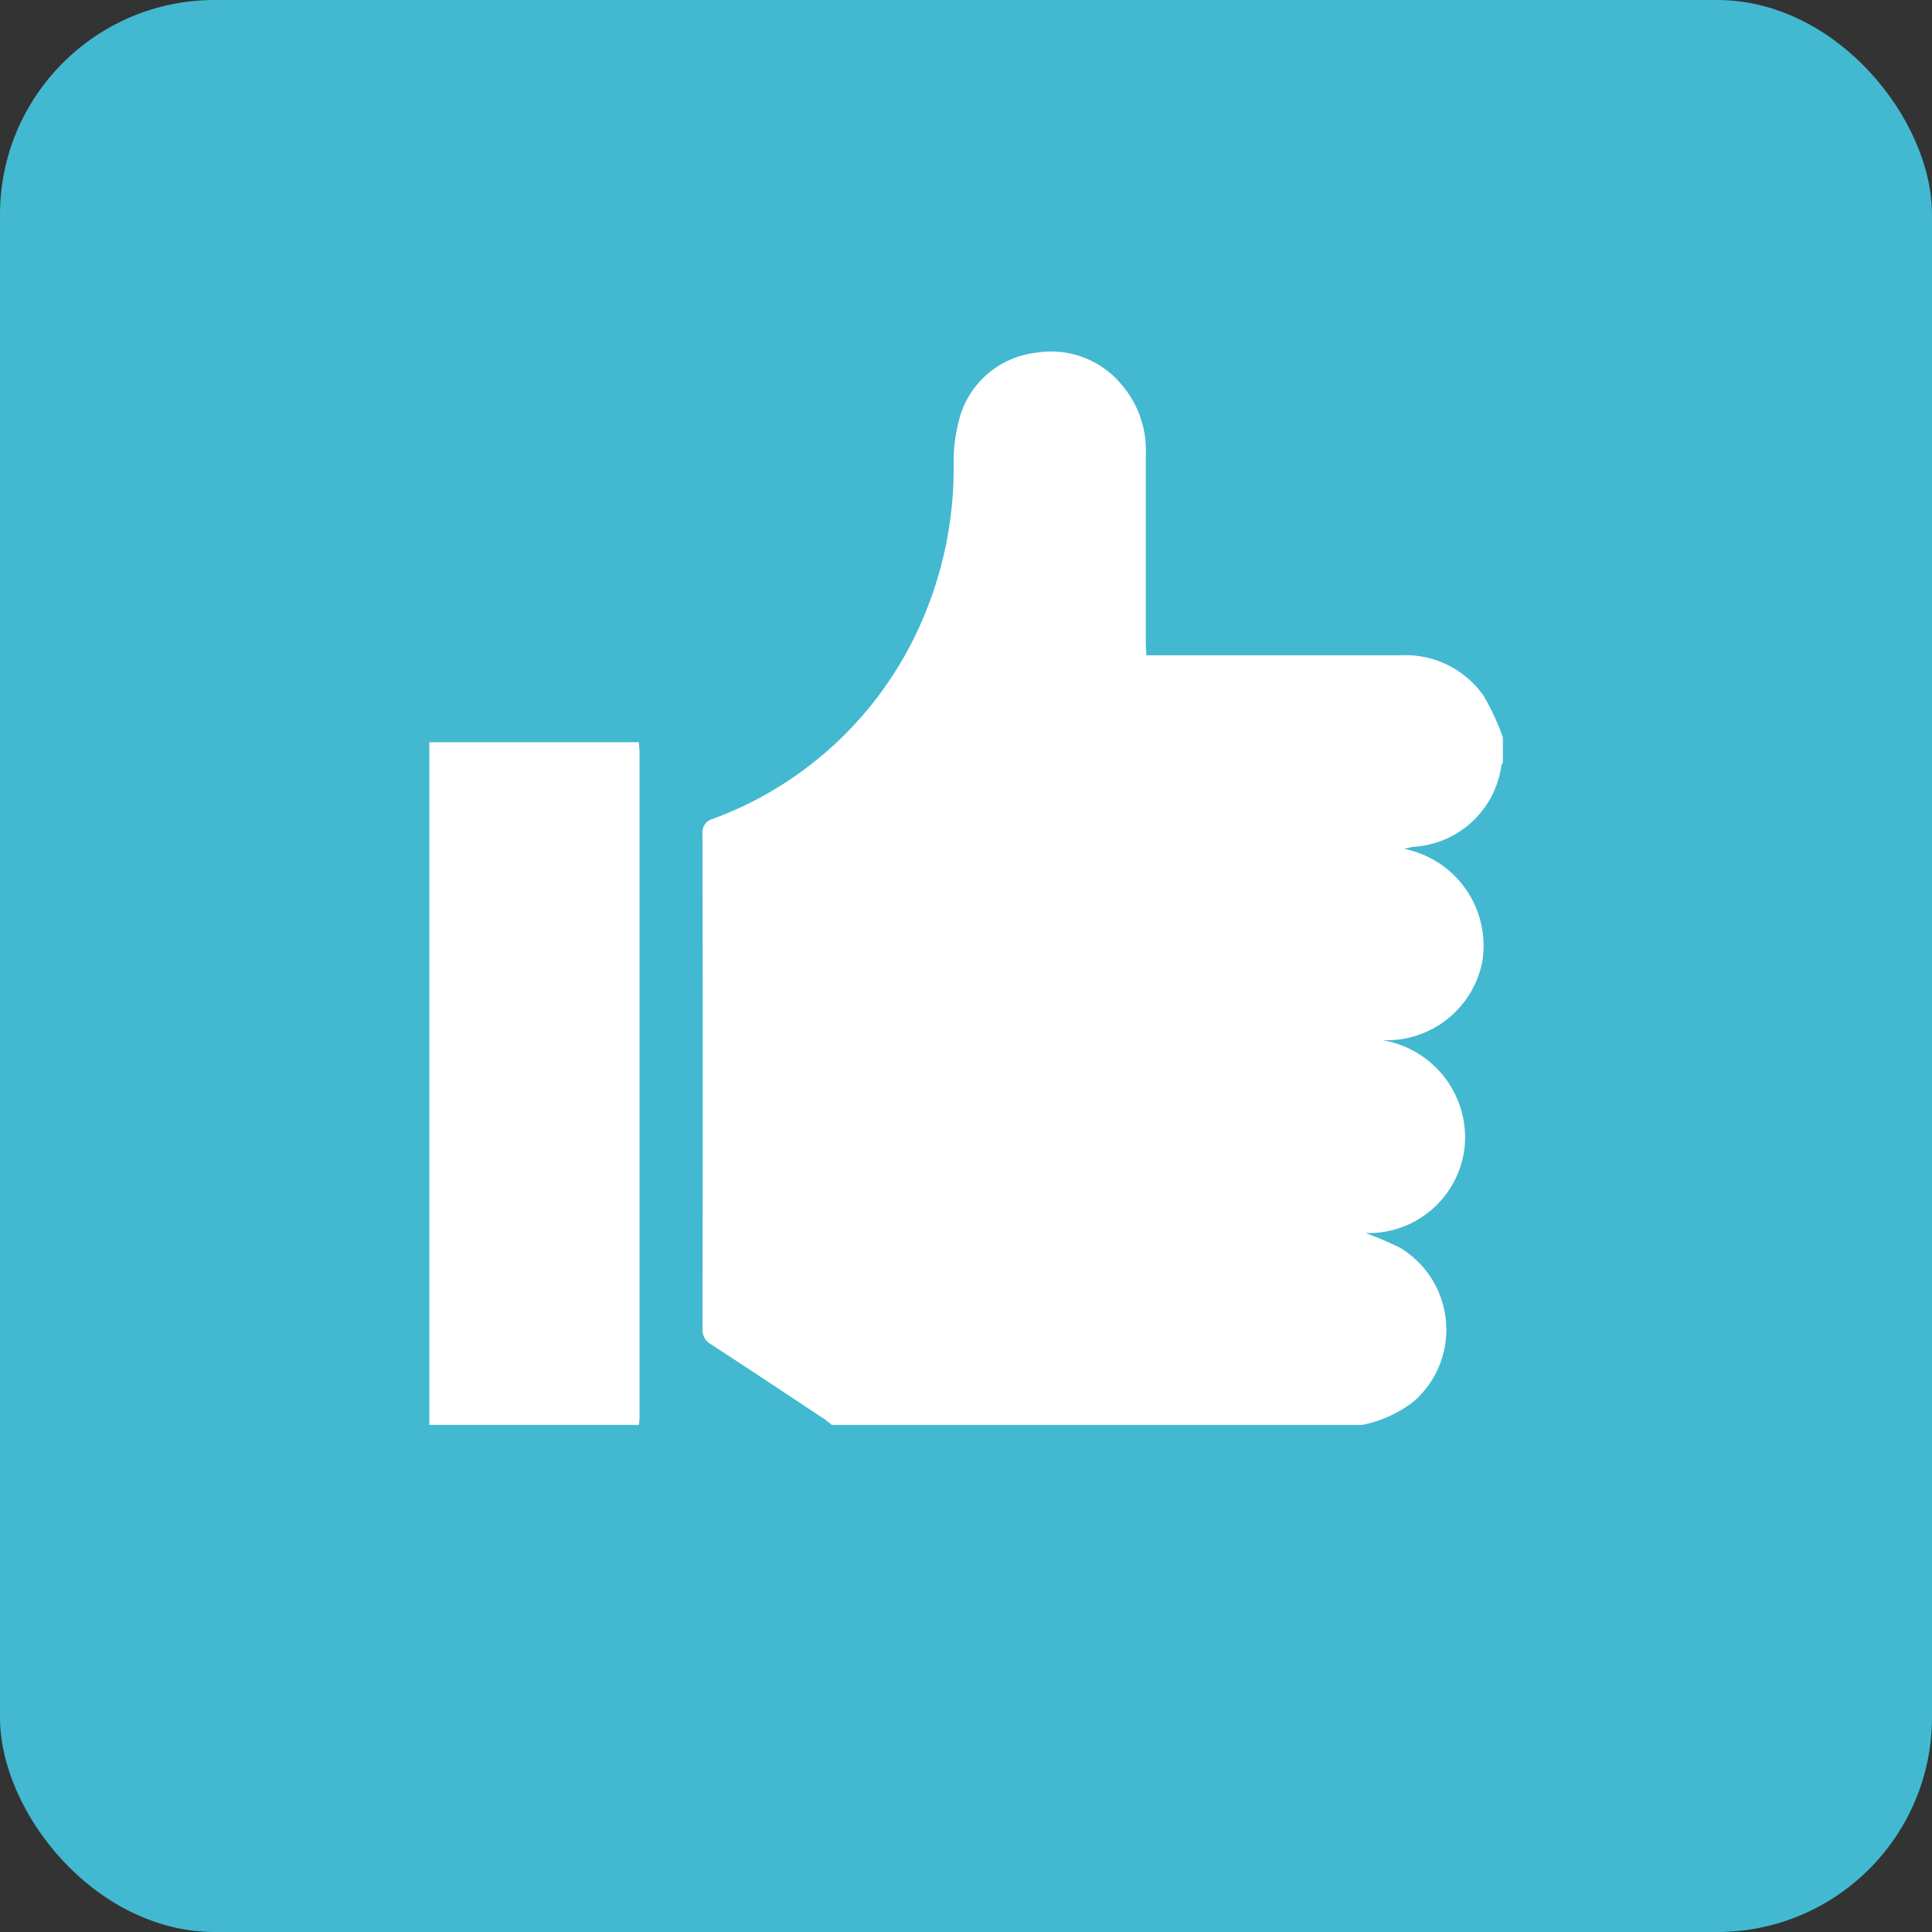 <svg xmlns="http://www.w3.org/2000/svg" width="36" height="36" viewBox="0 0 36 36">
  <rect x="0" y="0" width="36" height="36" fill="#333333" stroke="none"/>
  <g id="组_18251" data-name="组 18251" transform="translate(-316 -1917)">
    <rect id="矩形_4313" data-name="矩形 4313" width="36" height="36" rx="4" transform="translate(316 1917)" fill="#42b9d0"/>
    <g id="组_17840" data-name="组 17840" transform="translate(844.915 2138.977)">
      <path id="路径_33594" data-name="路径 33594" d="M-404.658-195.425h-9.883c-.05-.04-.1-.083-.15-.118-.7-.463-1.4-.928-2.1-1.384a.309.309,0,0,1-.16-.3q.006-4.6,0-9.2a.262.262,0,0,1,.2-.294,6.8,6.8,0,0,0,3.705-3.294,7.135,7.135,0,0,0,.775-3.272,3.1,3.1,0,0,1,.126-.958,1.681,1.681,0,0,1,1.4-1.158,1.706,1.706,0,0,1,1.609.6,1.881,1.881,0,0,1,.445,1.317q0,1.738,0,3.477c0,.075.006.151.01.242h4.742a1.777,1.777,0,0,1,1.546.76,4.616,4.616,0,0,1,.356.769v.469a.3.3,0,0,0-.03.069,1.758,1.758,0,0,1-1.61,1.5c-.051,0-.1.02-.2.04a1.84,1.84,0,0,1,1.454,2.114,1.815,1.815,0,0,1-1.862,1.451,1.838,1.838,0,0,1,1.535,1.994,1.8,1.8,0,0,1-1.849,1.6,5.911,5.911,0,0,1,.645.274,1.779,1.779,0,0,1,.255,2.865A2.32,2.32,0,0,1-404.658-195.425Z" transform="translate(-98.874)" fill="#fff"/>
      <path id="路径_33595" data-name="路径 33595" d="M-520.915-53.895v-12.72h3.905c0,.063.012.125.012.187q0,6.189,0,12.378c0,.052-.007.1-.011.155Z" transform="translate(0 -141.531)" fill="#fff"/>
    </g>
  </g>
</svg>
